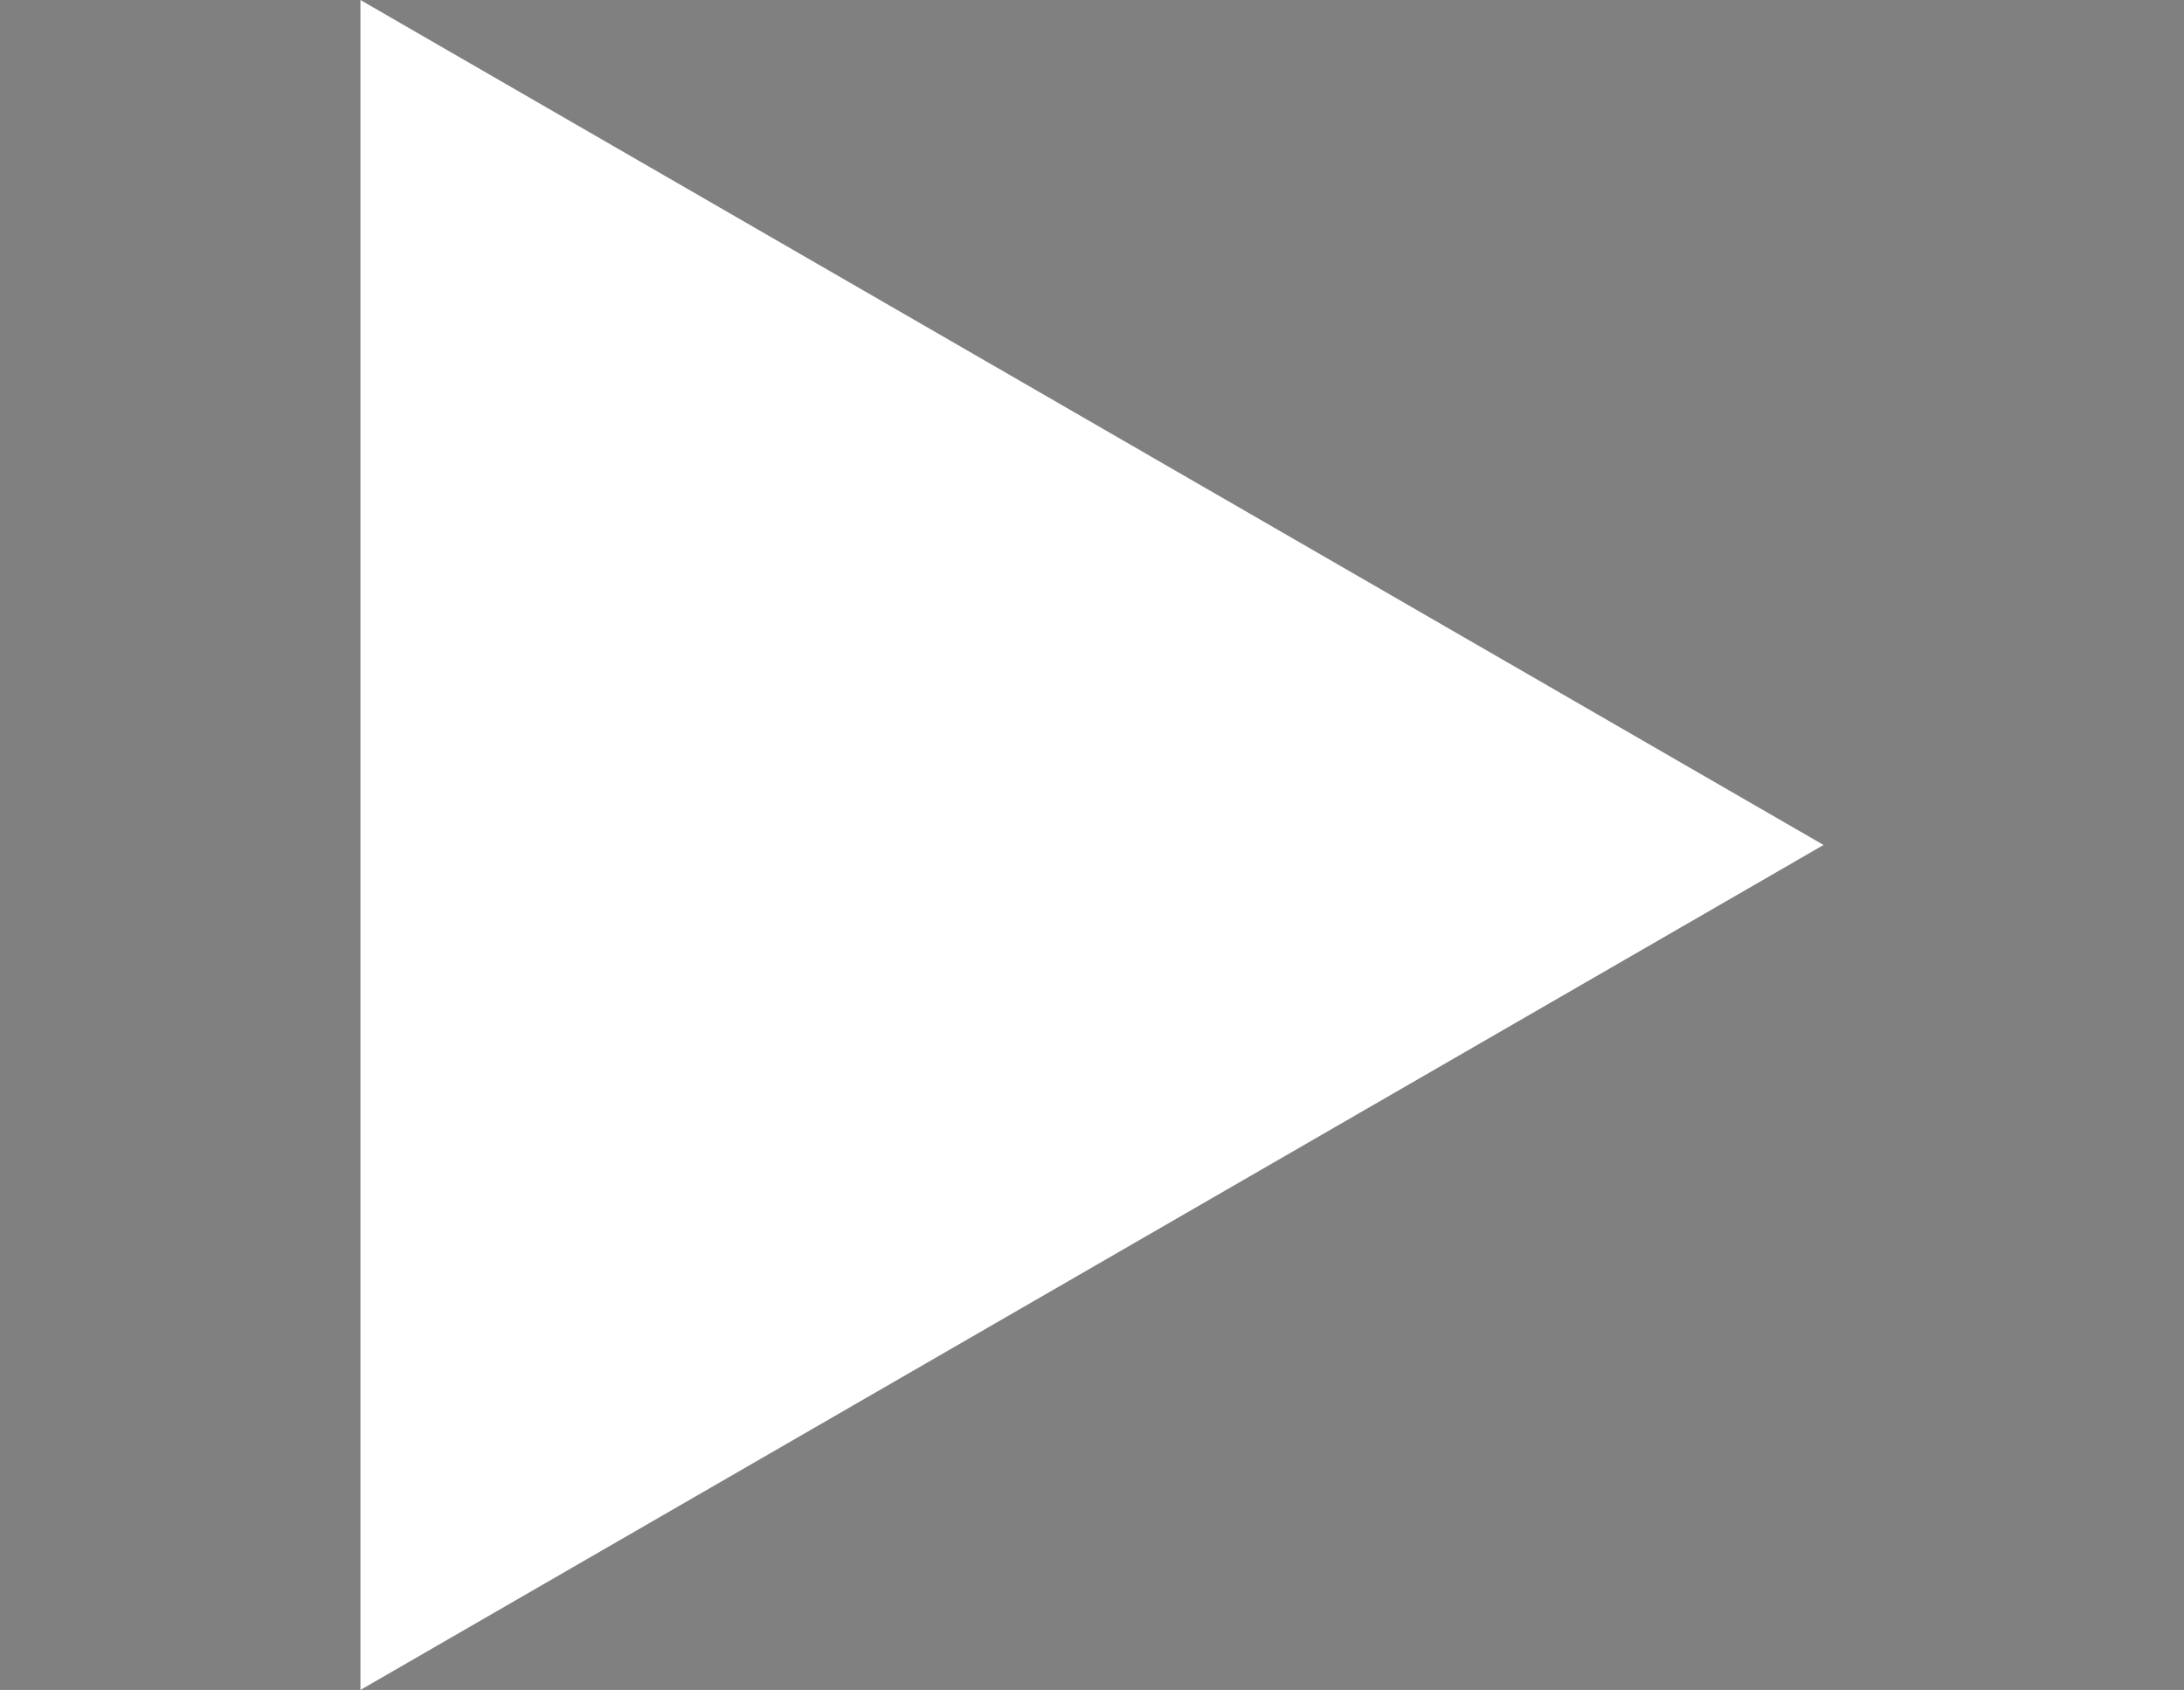 <?xml version="1.0" encoding="UTF-8" standalone="no"?>
<!-- Created with Inkscape (http://www.inkscape.org/) -->

<svg
   xmlns:osb="http://www.openswatchbook.org/uri/2009/osb"
   xmlns:dc="http://purl.org/dc/elements/1.1/"
   xmlns:cc="http://creativecommons.org/ns#"
   xmlns:rdf="http://www.w3.org/1999/02/22-rdf-syntax-ns#"
   xmlns:svg="http://www.w3.org/2000/svg"
   xmlns="http://www.w3.org/2000/svg"
   xmlns:sodipodi="http://sodipodi.sourceforge.net/DTD/sodipodi-0.dtd"
   xmlns:inkscape="http://www.inkscape.org/namespaces/inkscape"
   width="140"
   height="108.3"
   viewBox="0 0 140 108.3"
   id="svg2"
   version="1.1"
   inkscape:version="0.91 r13725"
   sodipodi:docname="play.svg">
  <rect x="0" y="0" width="140" height="108.3" fill="#808080" stroke="none"/>
  <defs
     id="defs4">
    <linearGradient
       id="linearGradient4340"
       osb:paint="solid">
      <stop
         style="stop-color:#8b45c6;stop-opacity:1;"
         offset="0"
         id="stop4342" />
    </linearGradient>
    <linearGradient
       id="linearGradient4318"
       osb:paint="gradient">
      <stop
         style="stop-color:#000000;stop-opacity:1;"
         offset="0"
         id="stop4320" />
      <stop
         style="stop-color:#000000;stop-opacity:0;"
         offset="1"
         id="stop4322" />
    </linearGradient>
  </defs>
  <sodipodi:namedview
     id="base"
     pagecolor="#ffffff"
     bordercolor="#666666"
     borderopacity="1.0"
     inkscape:pageopacity="0.0"
     inkscape:pageshadow="2"
     inkscape:zoom="1.9473725"
     inkscape:cx="65.721839"
     inkscape:cy="82.743323"
     inkscape:document-units="px"
     inkscape:current-layer="layer1"
     showgrid="false"
     inkscape:window-width="1210"
     inkscape:window-height="690"
     inkscape:window-x="41"
     inkscape:window-y="0"
     inkscape:window-maximized="0"
     fit-margin-top="0"
     fit-margin-left="0"
     fit-margin-right="0"
     fit-margin-bottom="0"
     units="px" />
  <g
     inkscape:label="Layer 1"
     inkscape:groupmode="layer"
     id="layer1"
     transform="translate(-53.844,-27.987)">
    <flowRoot
       xml:space="preserve"
       id="flowRoot4147"
       style="font-style:italic;font-variant:normal;font-weight:normal;font-stretch:normal;font-size:187.5px;line-height:125%;font-family:Garamond;-inkscape-font-specification:'Garamond Italic';letter-spacing:0px;word-spacing:0px;fill:#000000;fill-opacity:1;stroke:none;stroke-width:1px;stroke-linecap:butt;stroke-linejoin:miter;stroke-opacity:1"><flowRegion
         id="flowRegion4149"><rect
           id="rect4151"
           width="75.651"
           height="177.78"
           x="608.991"
           y="307.199"
           style="font-style:italic;font-variant:normal;font-weight:normal;font-stretch:normal;font-size:187.5px;font-family:Garamond;-inkscape-font-specification:'Garamond Italic'" /></flowRegion><flowPara
         id="flowPara4153" /></flowRoot>    <path
       sodipodi:type="star"
       style="opacity:1;fill:#ffffff;fill-opacity:1;fill-rule:nonzero;stroke:none;stroke-width:15.229;stroke-miterlimit:5;stroke-dasharray:none;stroke-opacity:1"
       id="path4177"
       sodipodi:sides="3"
       sodipodi:cx="108.21245"
       sodipodi:cy="82.137294"
       sodipodi:r1="62.526623"
       sodipodi:r2="31.263311"
       sodipodi:arg1="0"
       sodipodi:arg2="1.0471976"
       inkscape:flatsided="true"
       inkscape:rounded="0"
       inkscape:randomized="0"
       d="m 170.739,82.137 -93.79,54.15 0,-108.299 z"
       inkscape:transform-center-x="-15.631656" />
  </g>
</svg>
